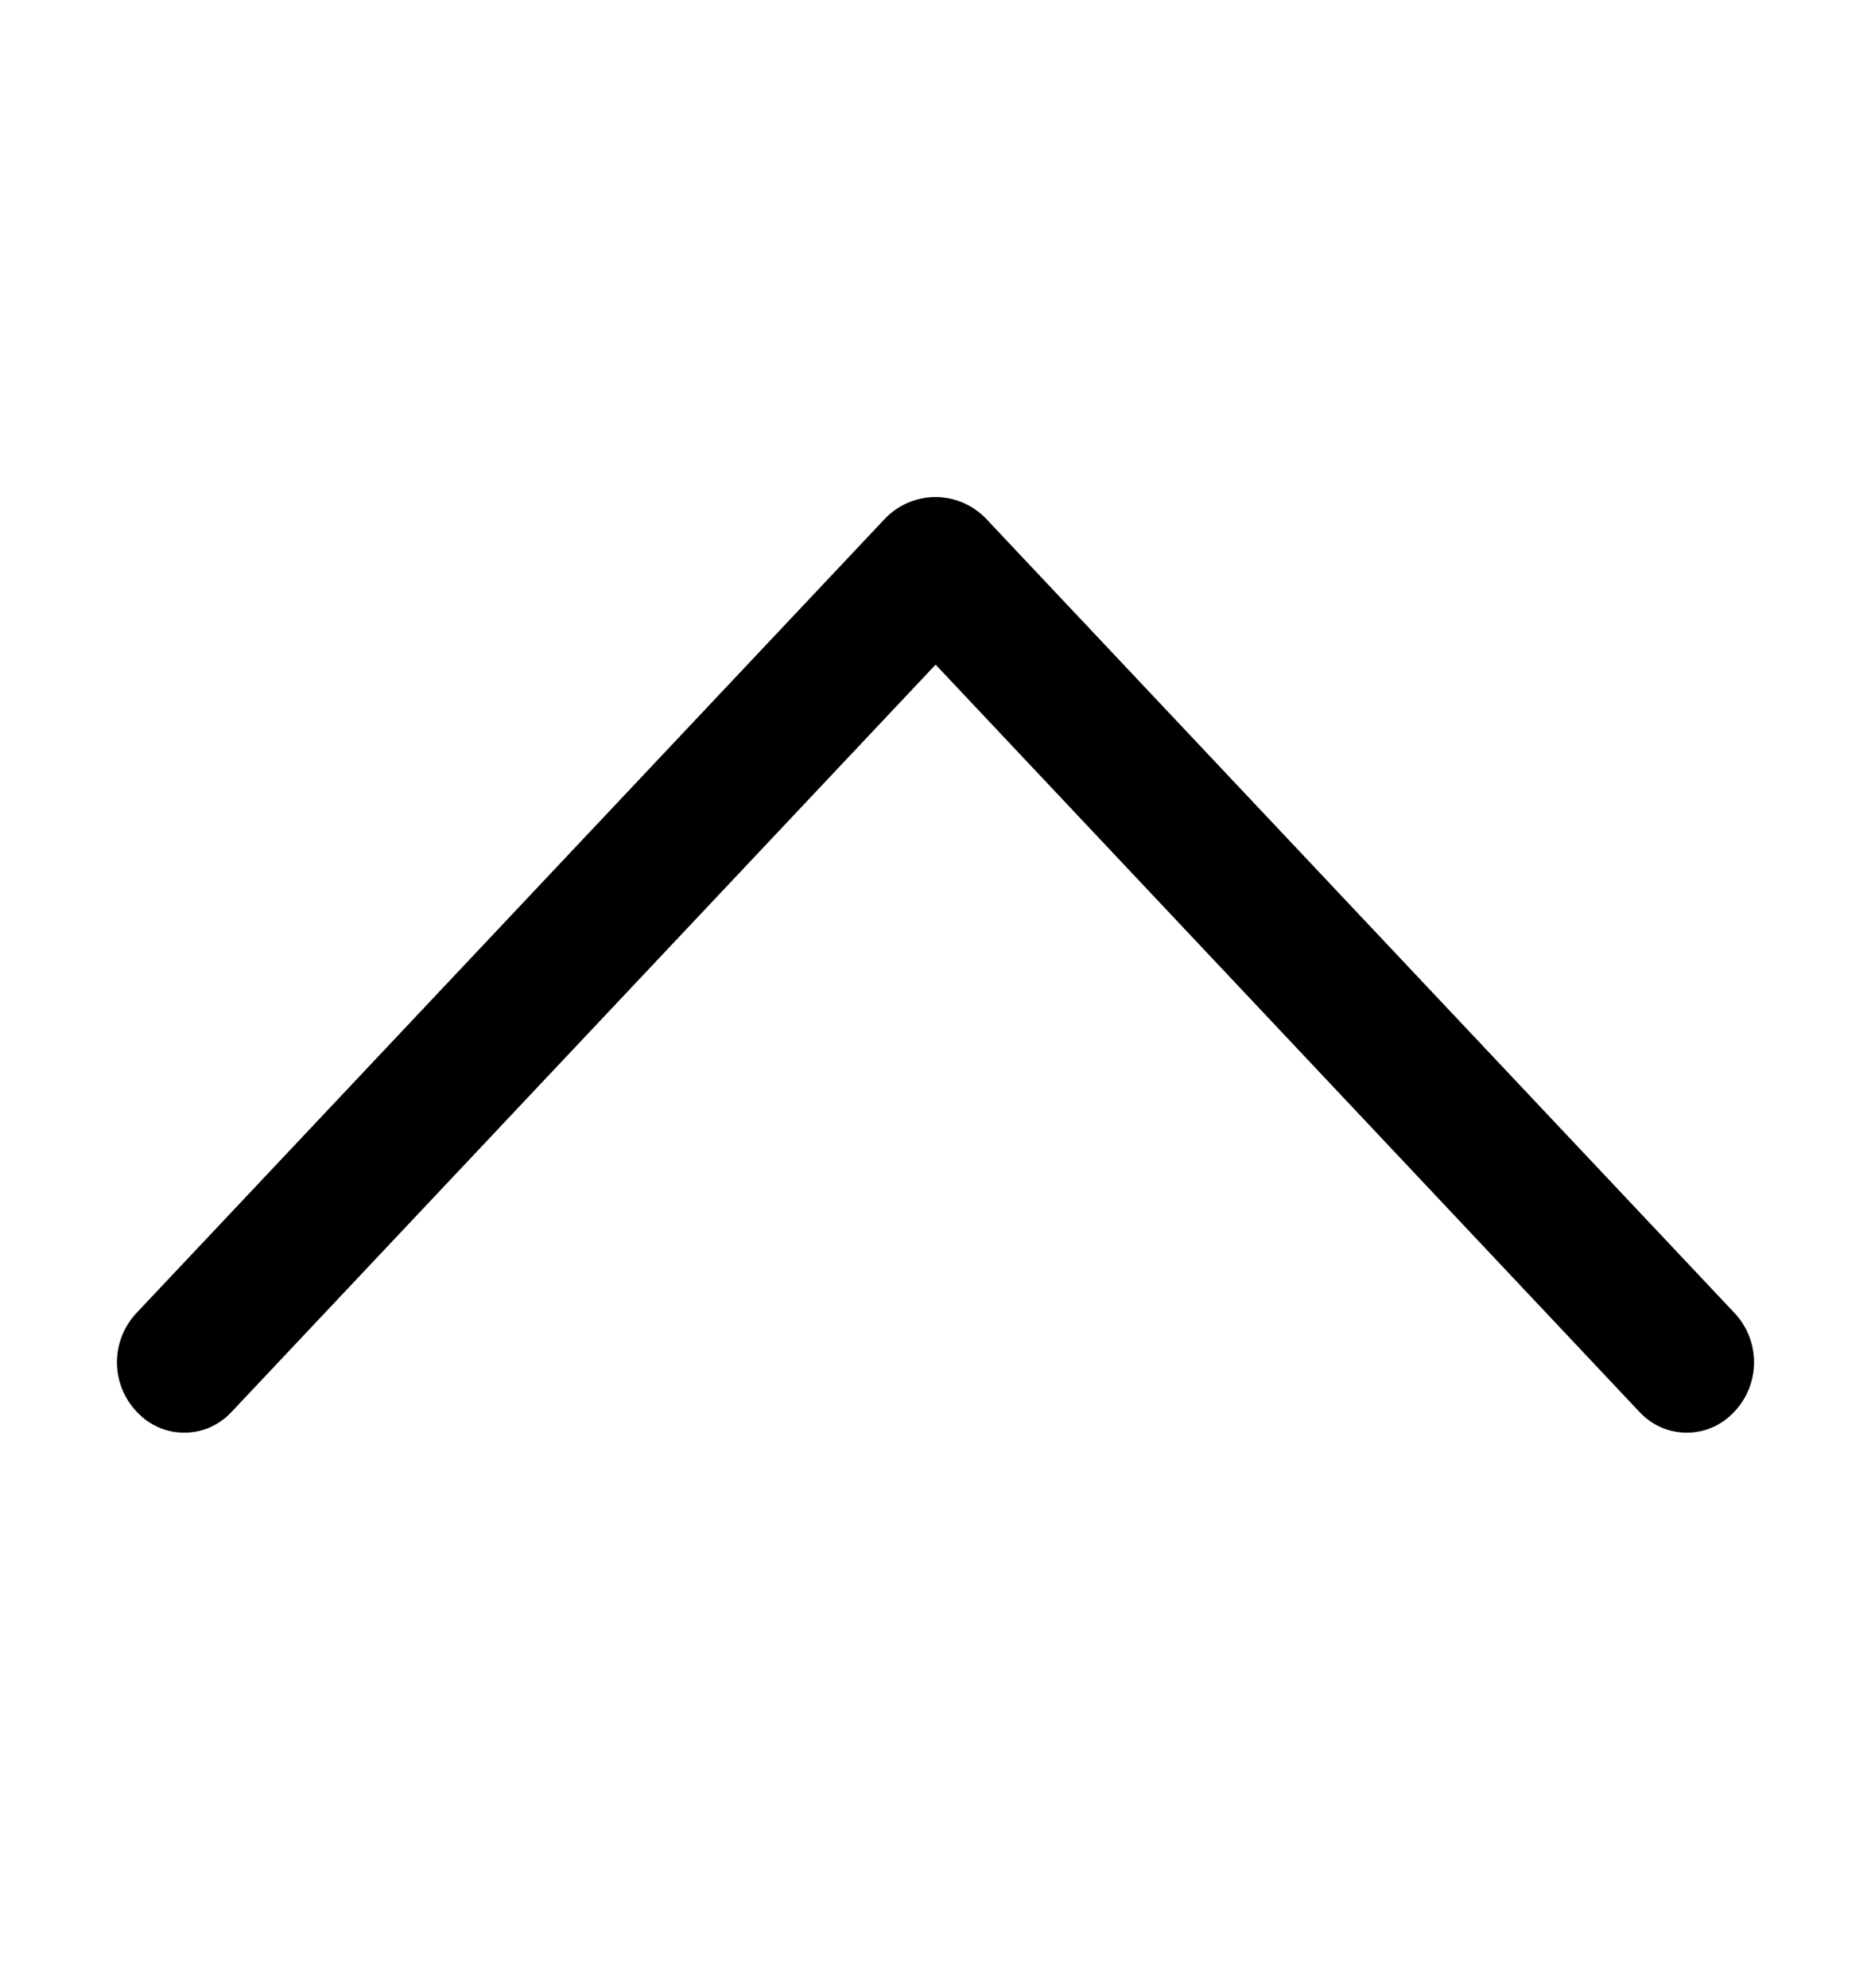 <svg width="16" height="17" viewBox="0 0 16 17" fill="none" xmlns="http://www.w3.org/2000/svg">
<path d="M7.564 4.439L1.166 11.228C1.06 11.341 1 11.492 1 11.648C1 11.805 1.06 11.955 1.166 12.068L1.174 12.076C1.225 12.131 1.288 12.175 1.357 12.205C1.426 12.235 1.5 12.25 1.575 12.25C1.651 12.25 1.725 12.235 1.794 12.205C1.863 12.175 1.925 12.131 1.977 12.076L8.001 5.683L14.023 12.076C14.075 12.131 14.137 12.175 14.206 12.205C14.275 12.235 14.349 12.25 14.425 12.25C14.5 12.25 14.574 12.235 14.643 12.205C14.712 12.175 14.775 12.131 14.826 12.076L14.834 12.068C14.94 11.955 15 11.805 15 11.648C15 11.492 14.94 11.341 14.834 11.228L8.436 4.439C8.38 4.379 8.312 4.332 8.237 4.299C8.162 4.267 8.082 4.25 8 4.25C7.918 4.25 7.838 4.267 7.763 4.299C7.688 4.332 7.62 4.379 7.564 4.439Z" fill="black"/>
</svg>
